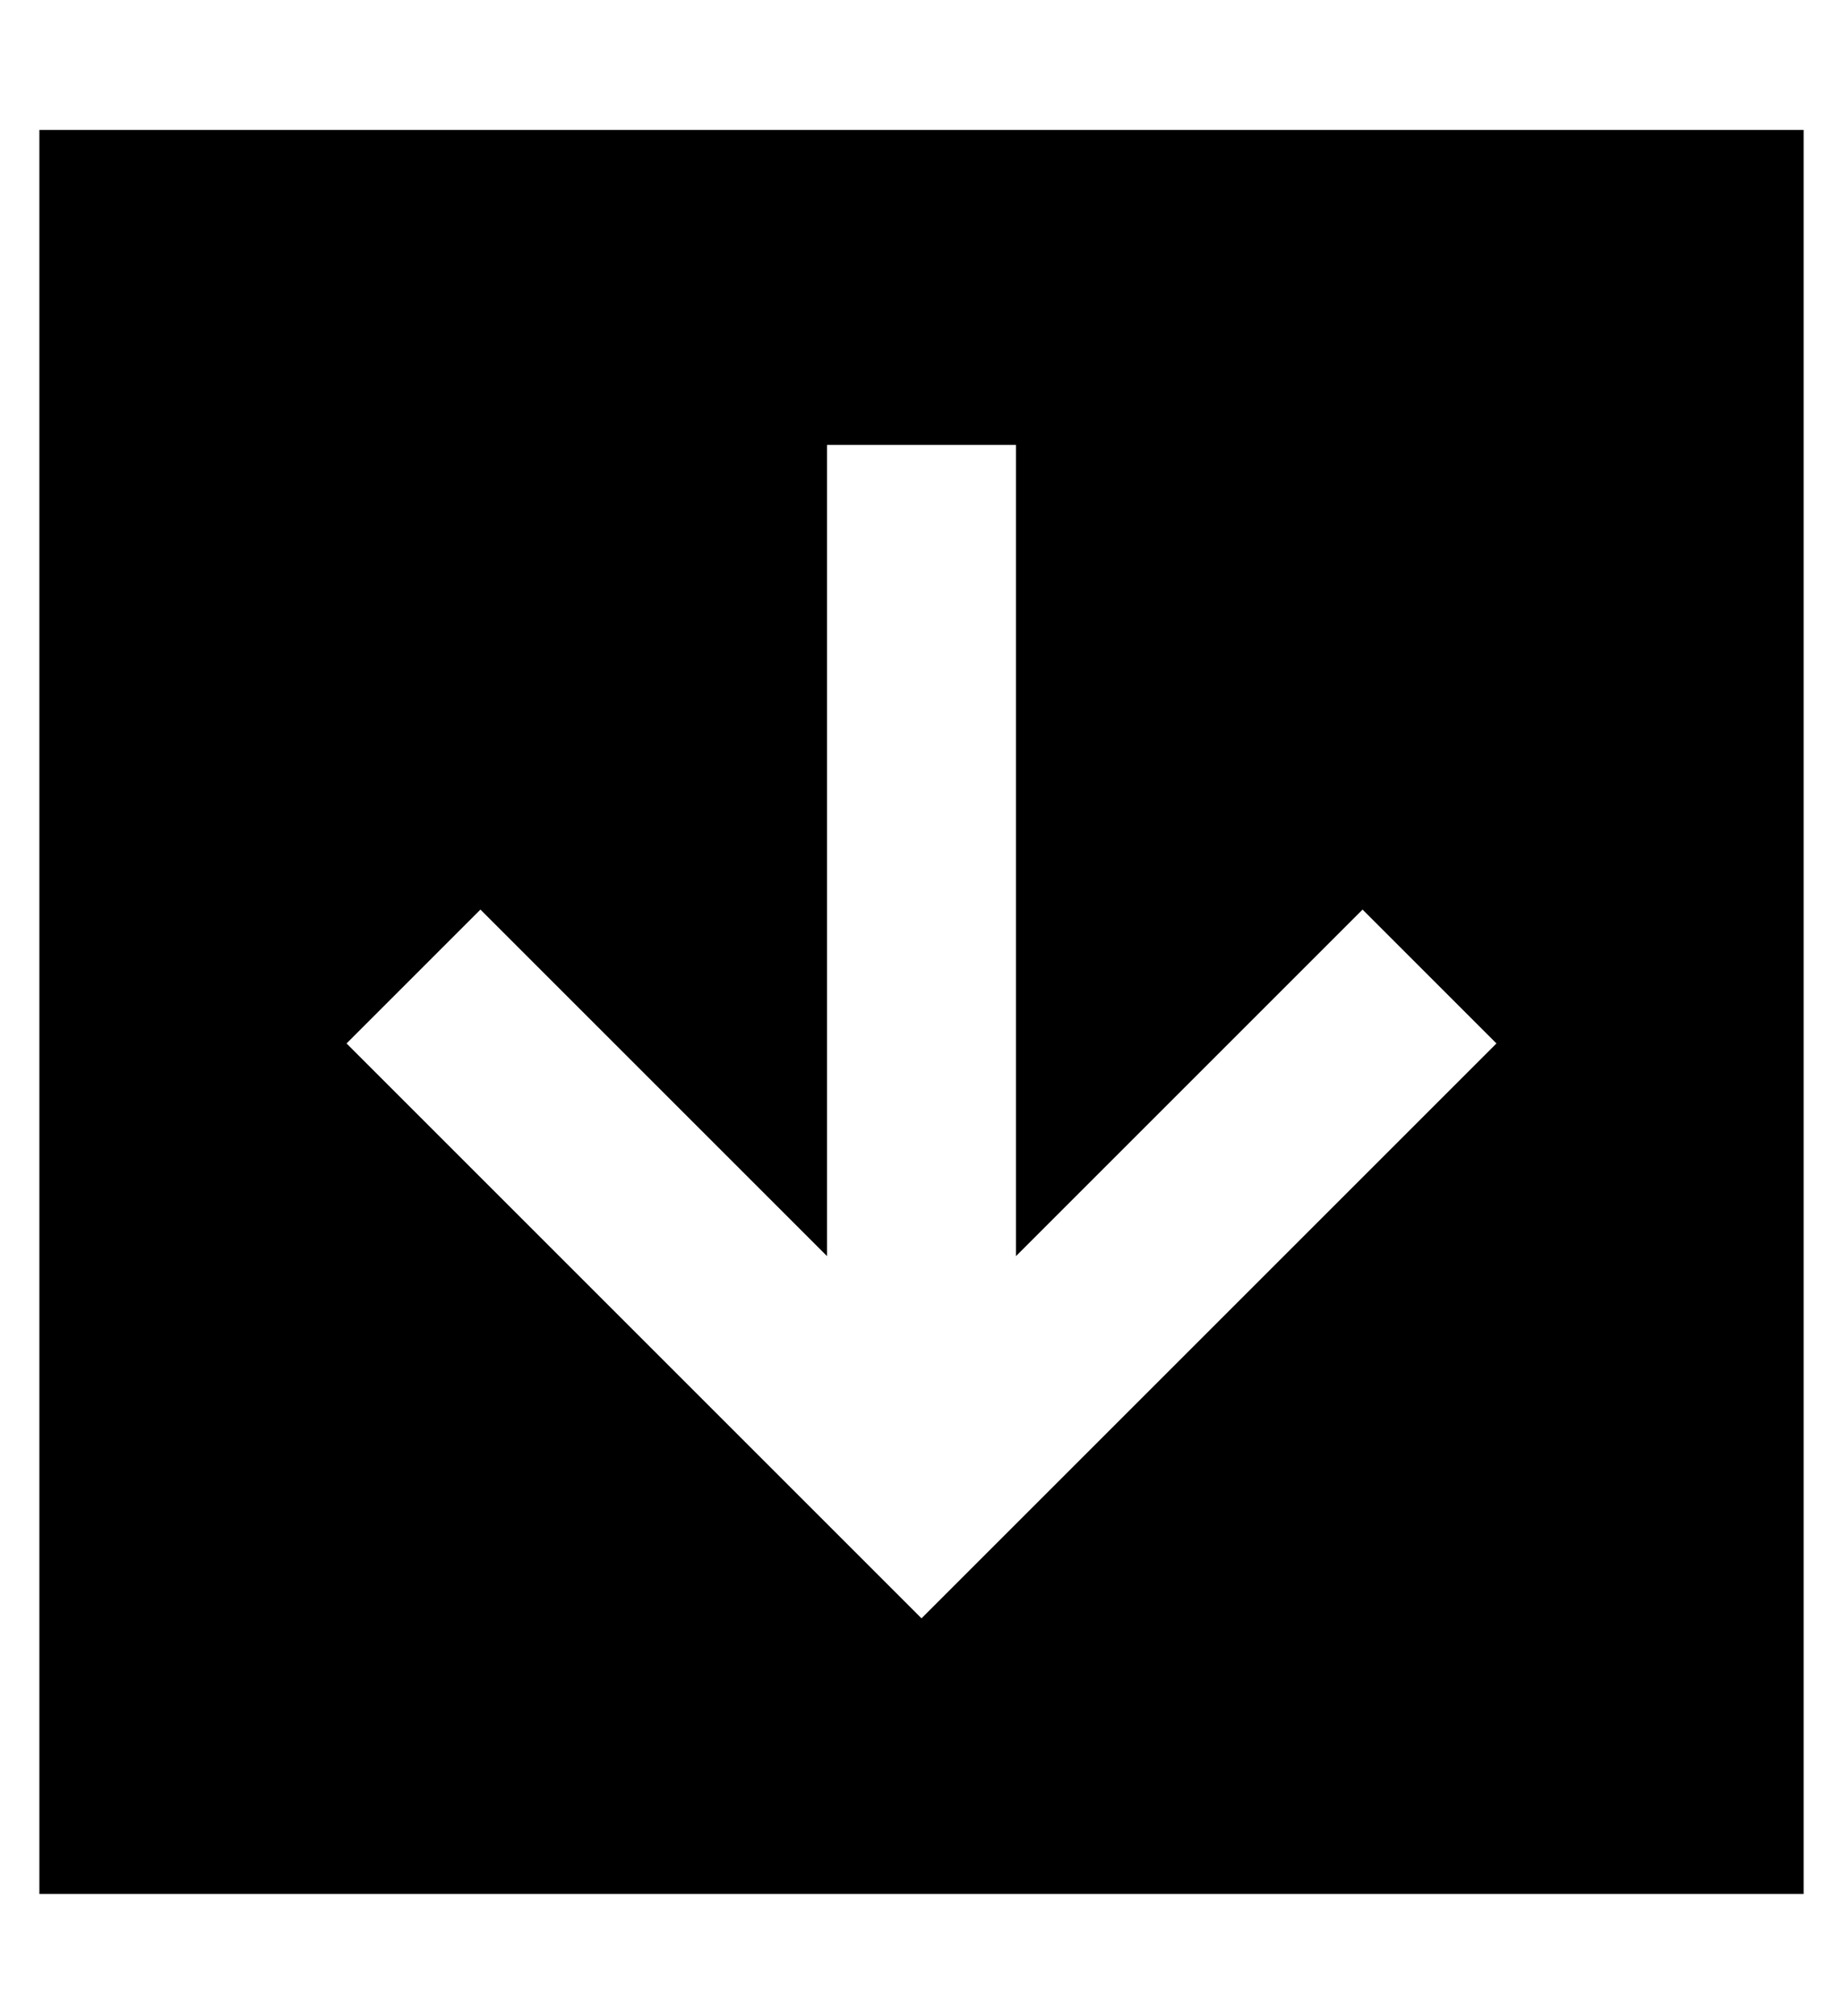 <?xml version="1.0" standalone="no"?>
<!DOCTYPE svg PUBLIC "-//W3C//DTD SVG 1.1//EN" "http://www.w3.org/Graphics/SVG/1.1/DTD/svg11.dtd" >
<svg xmlns="http://www.w3.org/2000/svg" xmlns:xlink="http://www.w3.org/1999/xlink" version="1.1" viewBox="-10 -40 468 512">
   <path fill="currentColor"
d="M448 441h-448h448h-448v-448v0h448v0v448v0zM241 354l112 -112l-112 112l112 -112l17 -17v0l-34 -34v0l-17 17v0l-71 71v0v-182v0v-24v0h-48v0v24v0v182v0l-71 -71v0l-17 -17v0l-34 34v0l17 17v0l112 112v0l17 17v0l17 -17v0z" />
</svg>
